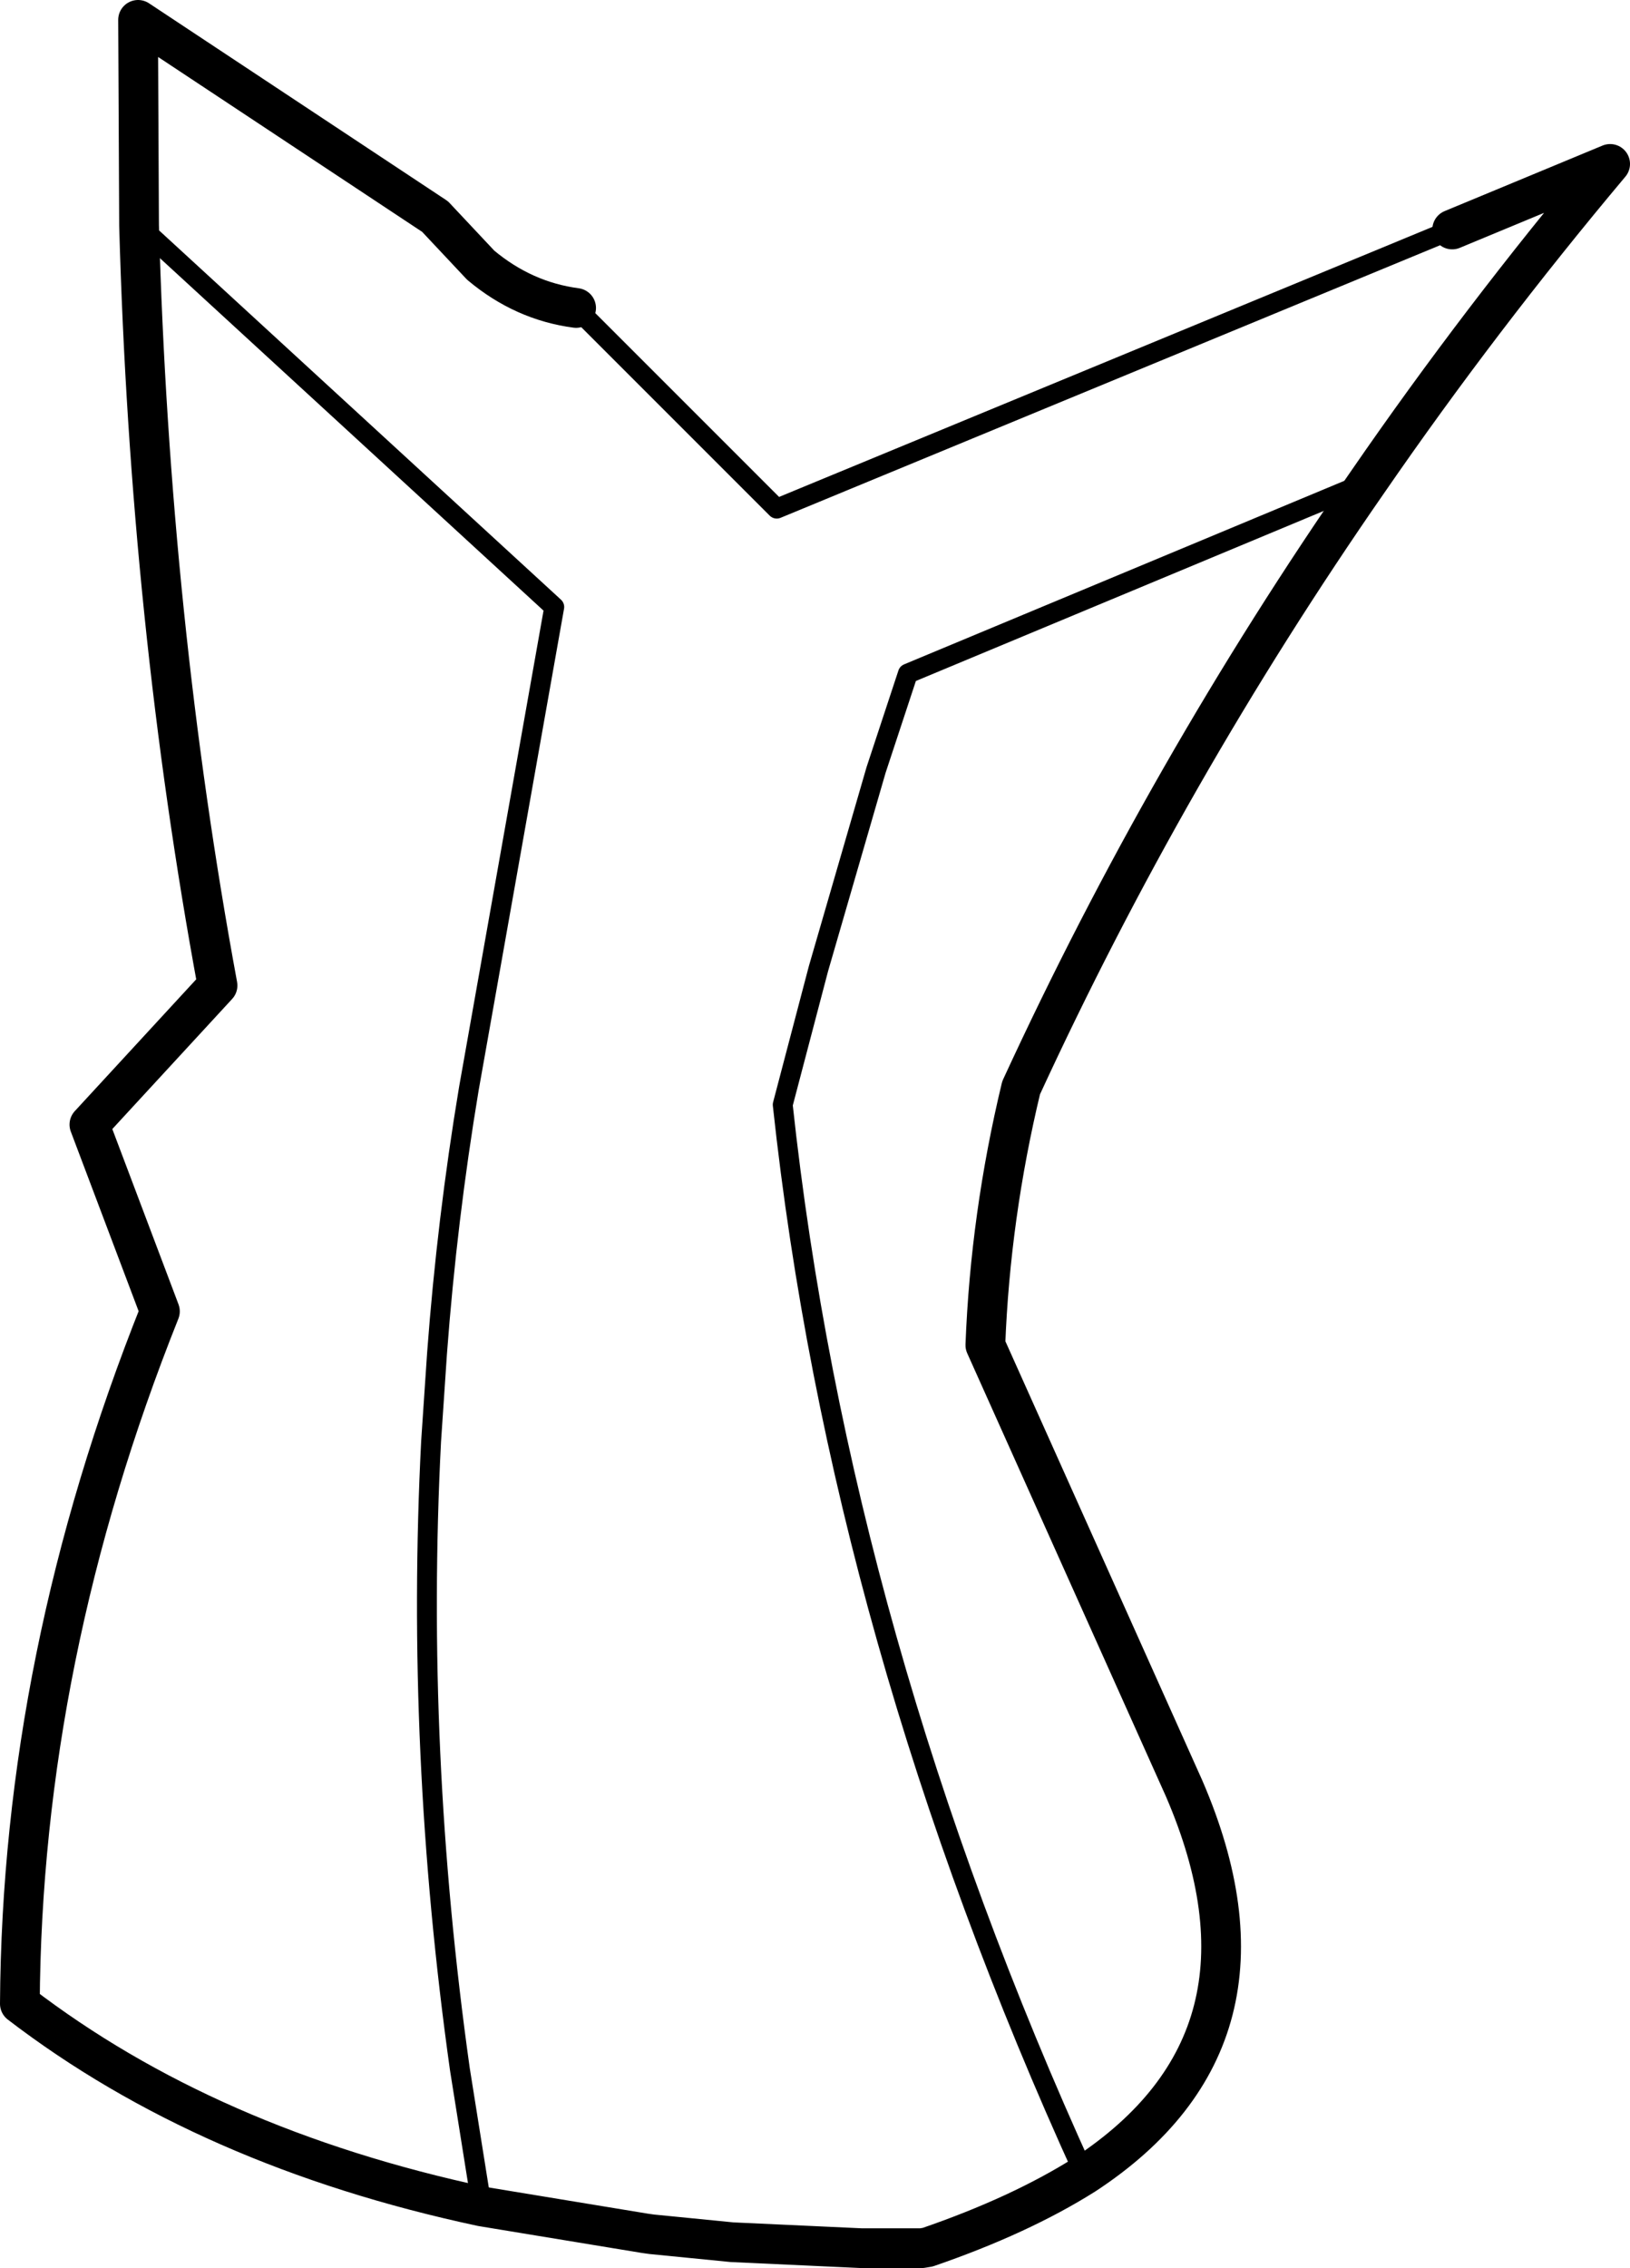 <?xml version="1.0" encoding="UTF-8" standalone="no"?>
<svg xmlns:xlink="http://www.w3.org/1999/xlink" height="114.15px" width="82.05px" xmlns="http://www.w3.org/2000/svg">
  <g transform="matrix(1.0, 0.0, 0.0, 1.0, -117.8, -343.95)">
    <path d="M124.8 355.3 Q125.35 375.15 128.75 393.55 L122.3 400.55 125.85 409.95 Q118.9 427.35 118.8 444.8 128.25 452.05 142.05 455.0 L150.25 456.35 150.6 456.4 154.65 456.8 161.15 457.1 164.2 457.1 164.5 457.05 Q169.15 455.45 172.4 453.4 182.85 446.55 177.4 433.95 L167.4 411.65 Q167.65 405.15 169.2 398.7 176.55 382.75 186.65 368.2 192.3 360.0 198.85 352.2 L190.9 355.5 M124.8 355.3 L124.75 344.95 139.7 354.85 142.0 357.3 Q144.15 359.1 146.8 359.45" fill="none" stroke="#000000" stroke-linecap="round" stroke-linejoin="round" stroke-width="2.0"/>
    <path d="M142.05 455.0 L140.95 448.1 Q138.7 432.1 139.5 416.5 L139.8 412.05 Q140.3 405.35 141.4 398.75 L145.7 374.5 124.8 355.3 M146.8 359.45 L156.9 369.55 190.9 355.5 M172.4 453.4 Q160.1 426.45 157.2 399.55 L159.0 392.7 161.9 382.7 163.5 377.85 186.65 368.2" fill="none" stroke="#000000" stroke-linecap="round" stroke-linejoin="round" stroke-width="1.0"/>
  </g>
</svg>
